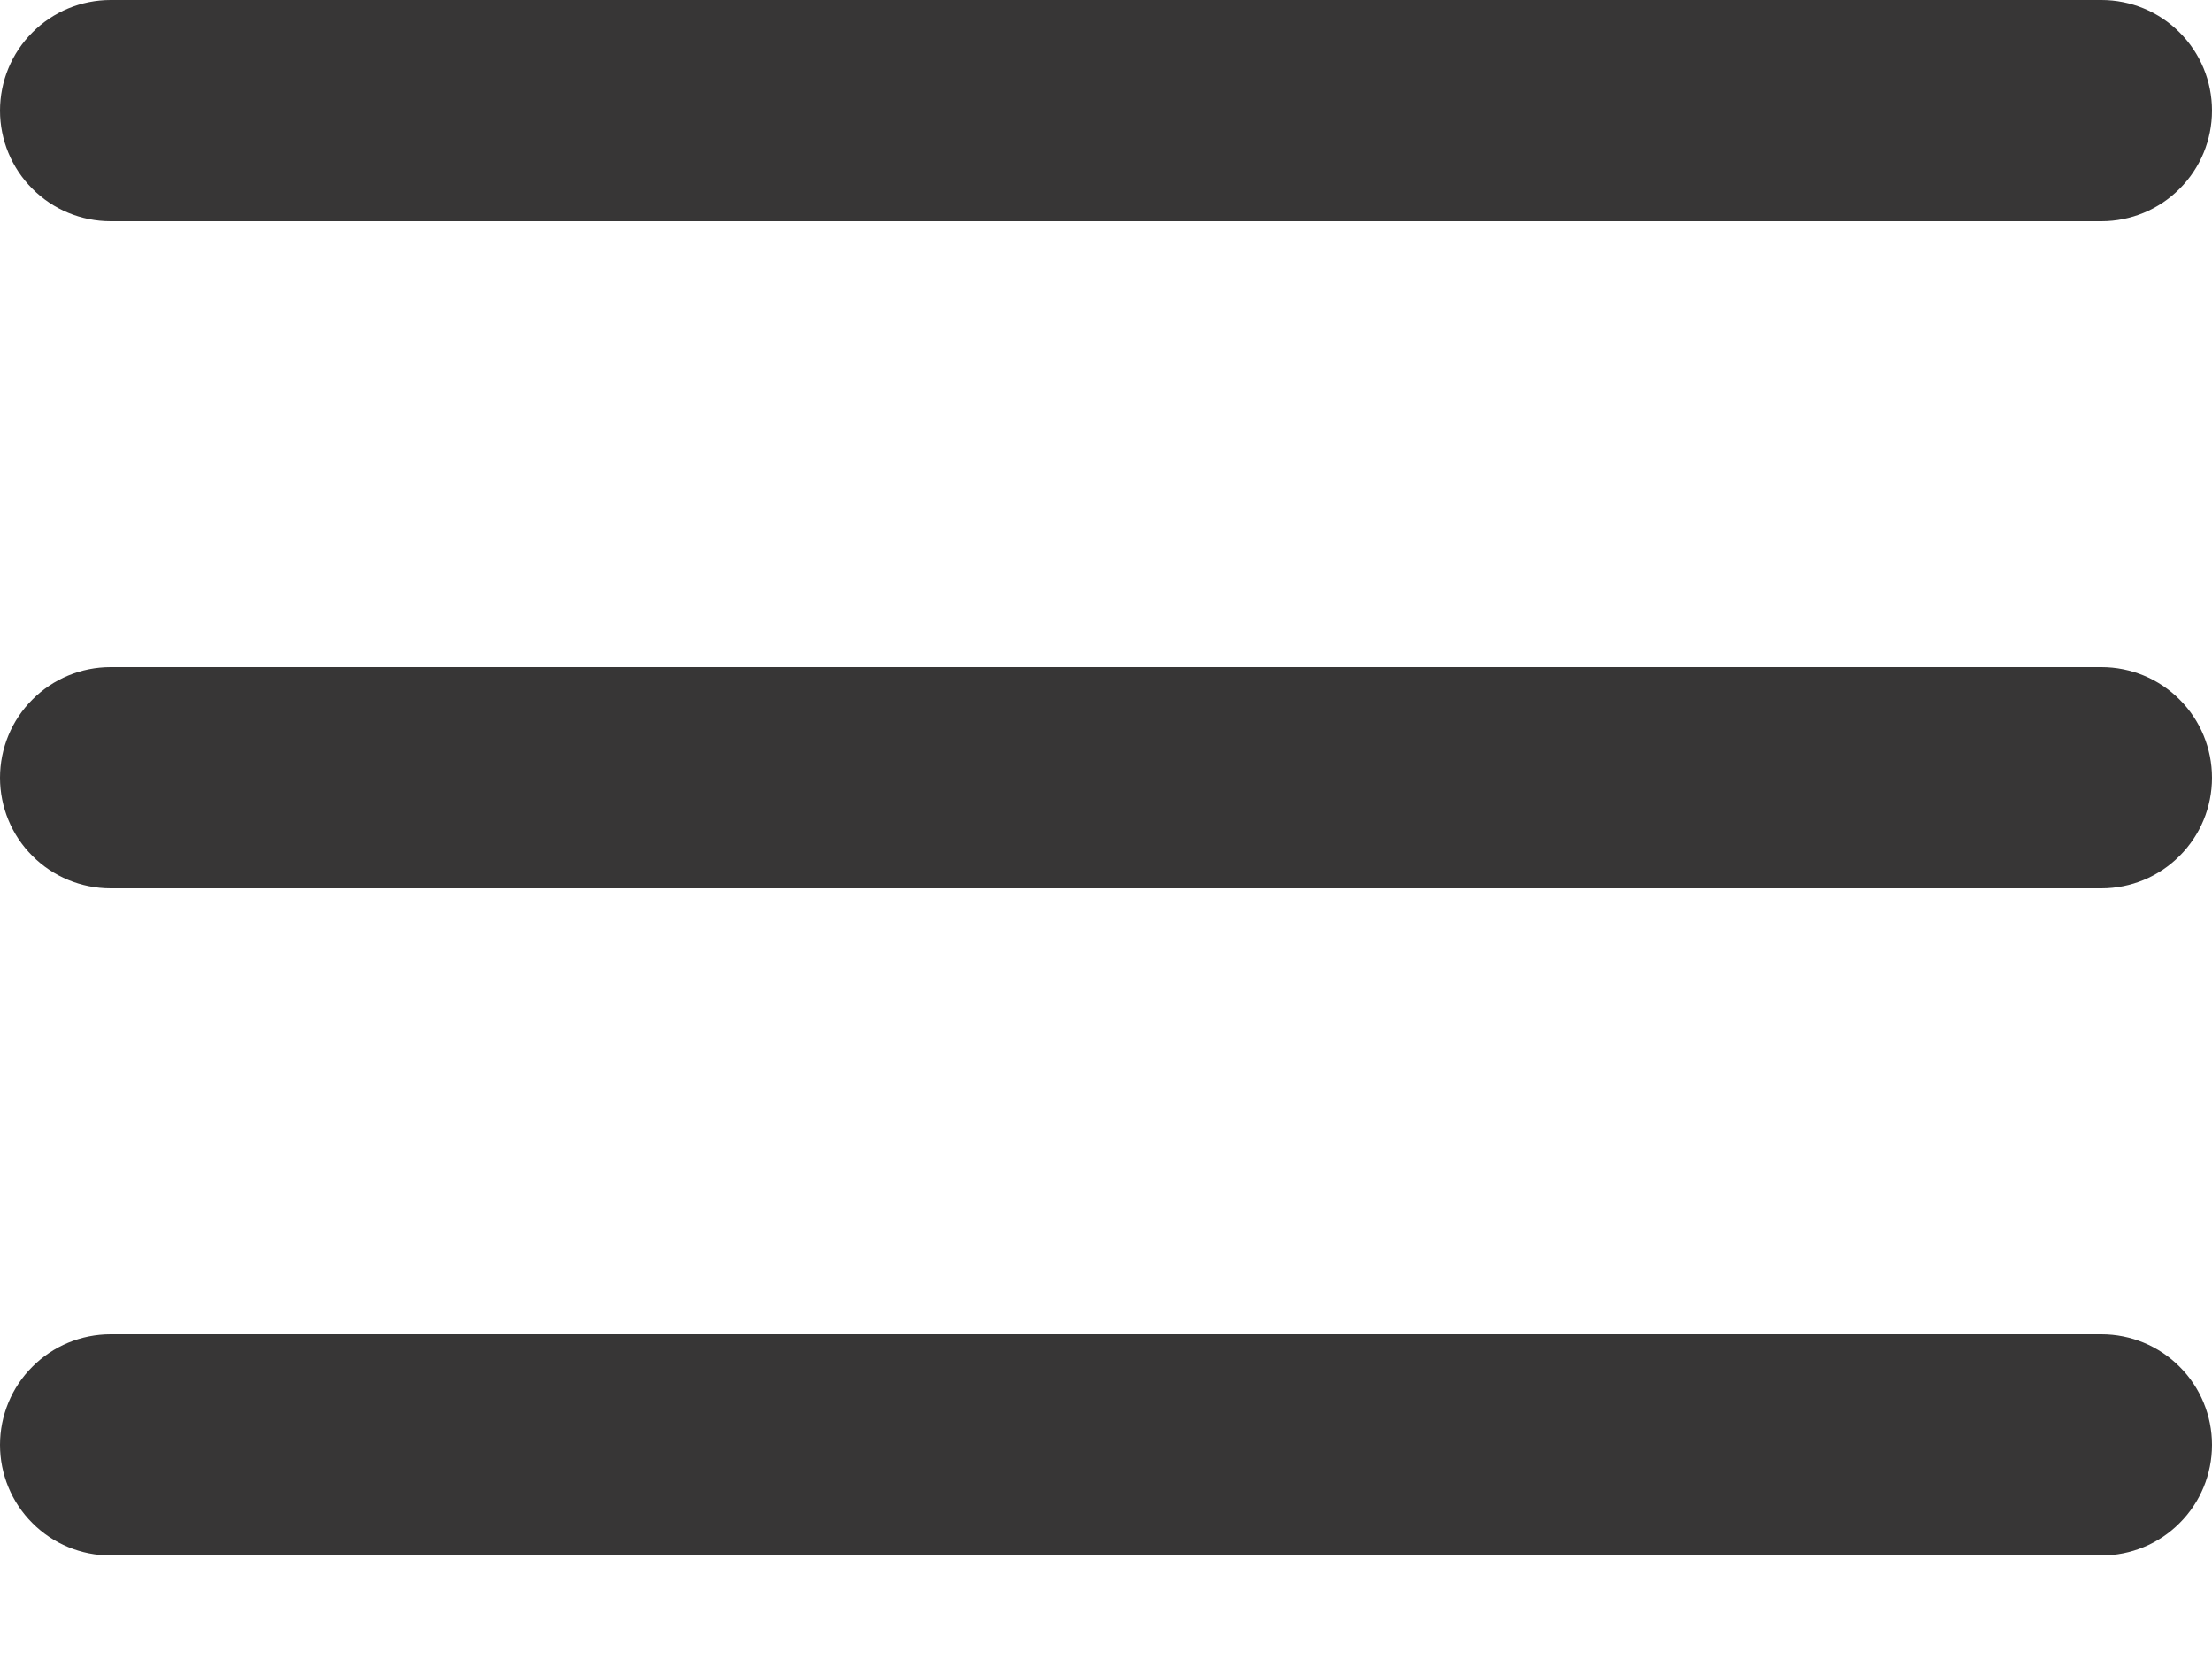 <svg width="20" height="15" viewBox="0 0 20 15" fill="none" xmlns="http://www.w3.org/2000/svg">
<path d="M0 1C0 0.735 0.105 0.48 0.293 0.293C0.48 0.105 0.735 0 1 0H19C19.265 0 19.52 0.105 19.707 0.293C19.895 0.48 20 0.735 20 1C20 1.265 19.895 1.52 19.707 1.707C19.52 1.895 19.265 2 19 2H1C0.735 2 0.48 1.895 0.293 1.707C0.105 1.52 0 1.265 0 1Z" fill="#373636"/>
<path d="M0 7.032C0 6.767 0.105 6.512 0.293 6.325C0.48 6.137 0.735 6.032 1 6.032H19C19.265 6.032 19.52 6.137 19.707 6.325C19.895 6.512 20 6.767 20 7.032C20 7.297 19.895 7.552 19.707 7.739C19.52 7.927 19.265 8.032 19 8.032H1C0.735 8.032 0.48 7.927 0.293 7.739C0.105 7.552 0 7.297 0 7.032Z" fill="#373636"/>
<path d="M1 12.064C0.735 12.064 0.48 12.169 0.293 12.357C0.105 12.544 0 12.799 0 13.064C0 13.329 0.105 13.584 0.293 13.771C0.48 13.959 0.735 14.064 1 14.064H19C19.265 14.064 19.52 13.959 19.707 13.771C19.895 13.584 20 13.329 20 13.064C20 12.799 19.895 12.544 19.707 12.357C19.52 12.169 19.265 12.064 19 12.064H1Z" fill="#373636"/>
</svg>
